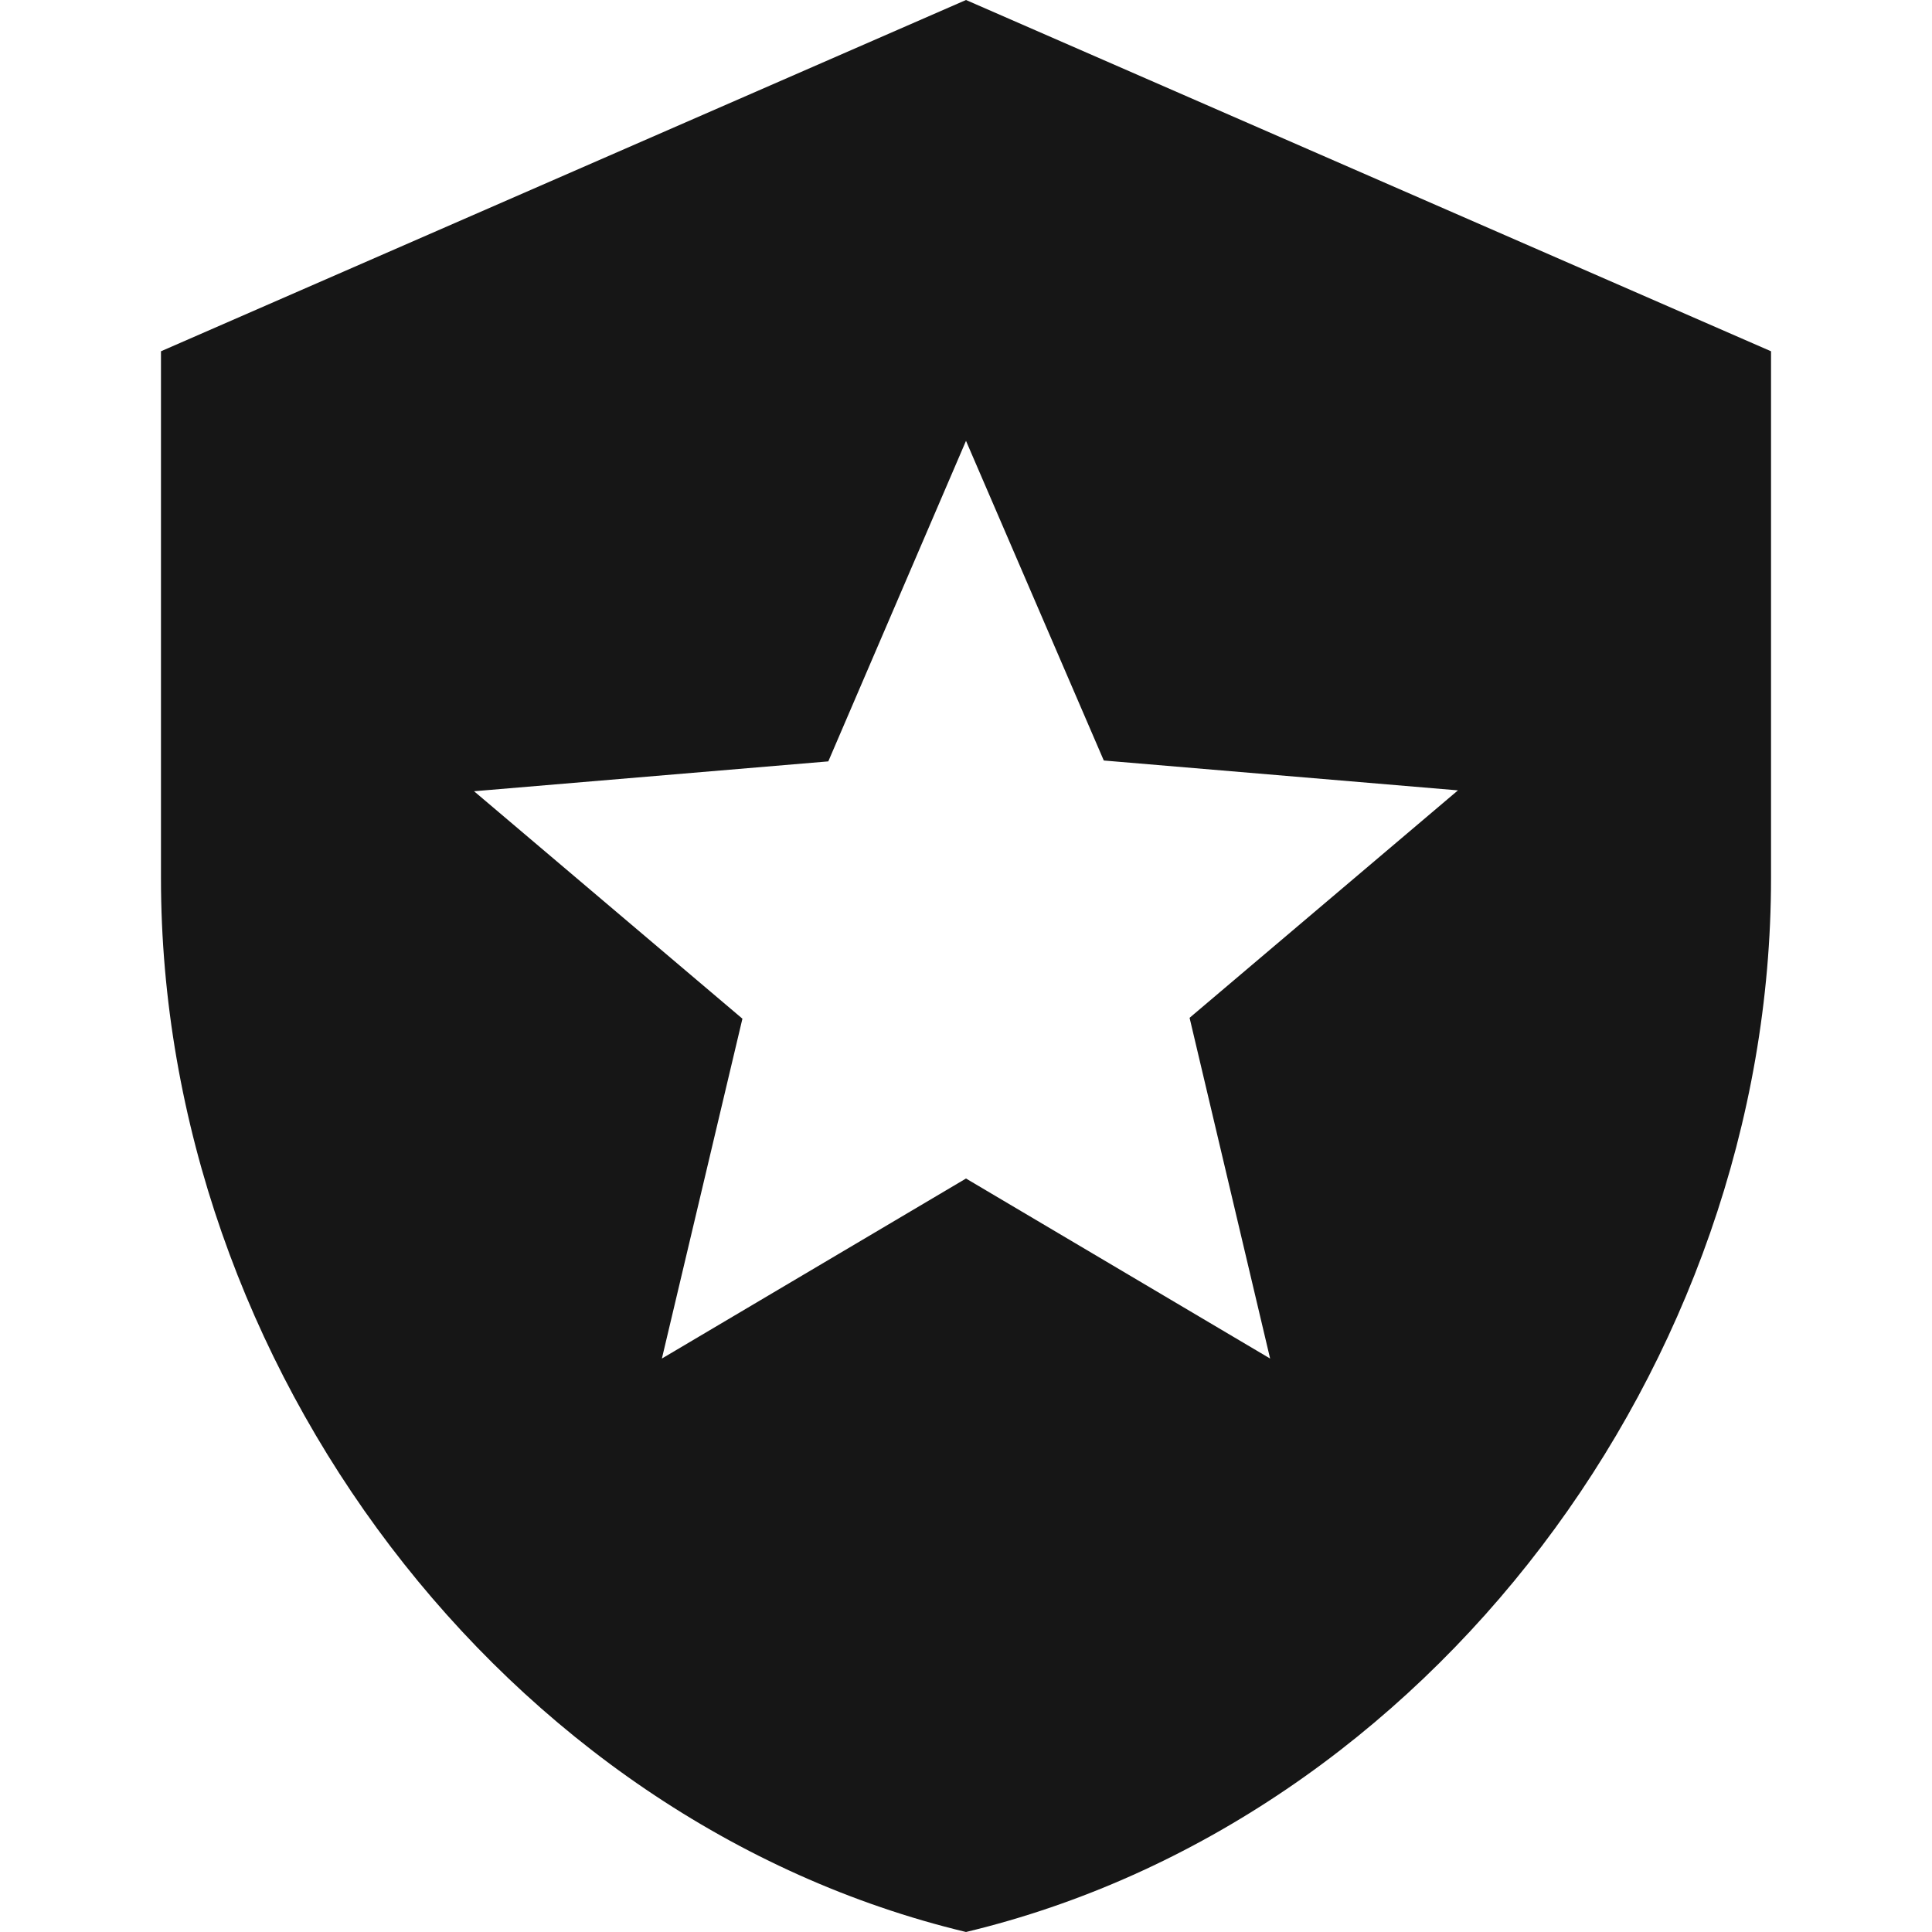 <svg width="22" height="22" viewBox="0 0 22 22" fill="none" xmlns="http://www.w3.org/2000/svg">
<path d="M11 0L1.833 4V10C1.833 15.55 5.745 20.74 11 22C16.256 20.74 20.167 15.55 20.167 10V4L11 0ZM13.546 11.59L14.463 15.47L11 13.42L7.537 15.47L8.454 11.6L5.398 9.01L9.432 8.67L11 5.02L12.569 8.66L16.602 9L13.546 11.59Z" fill="#161616"/>
</svg>
